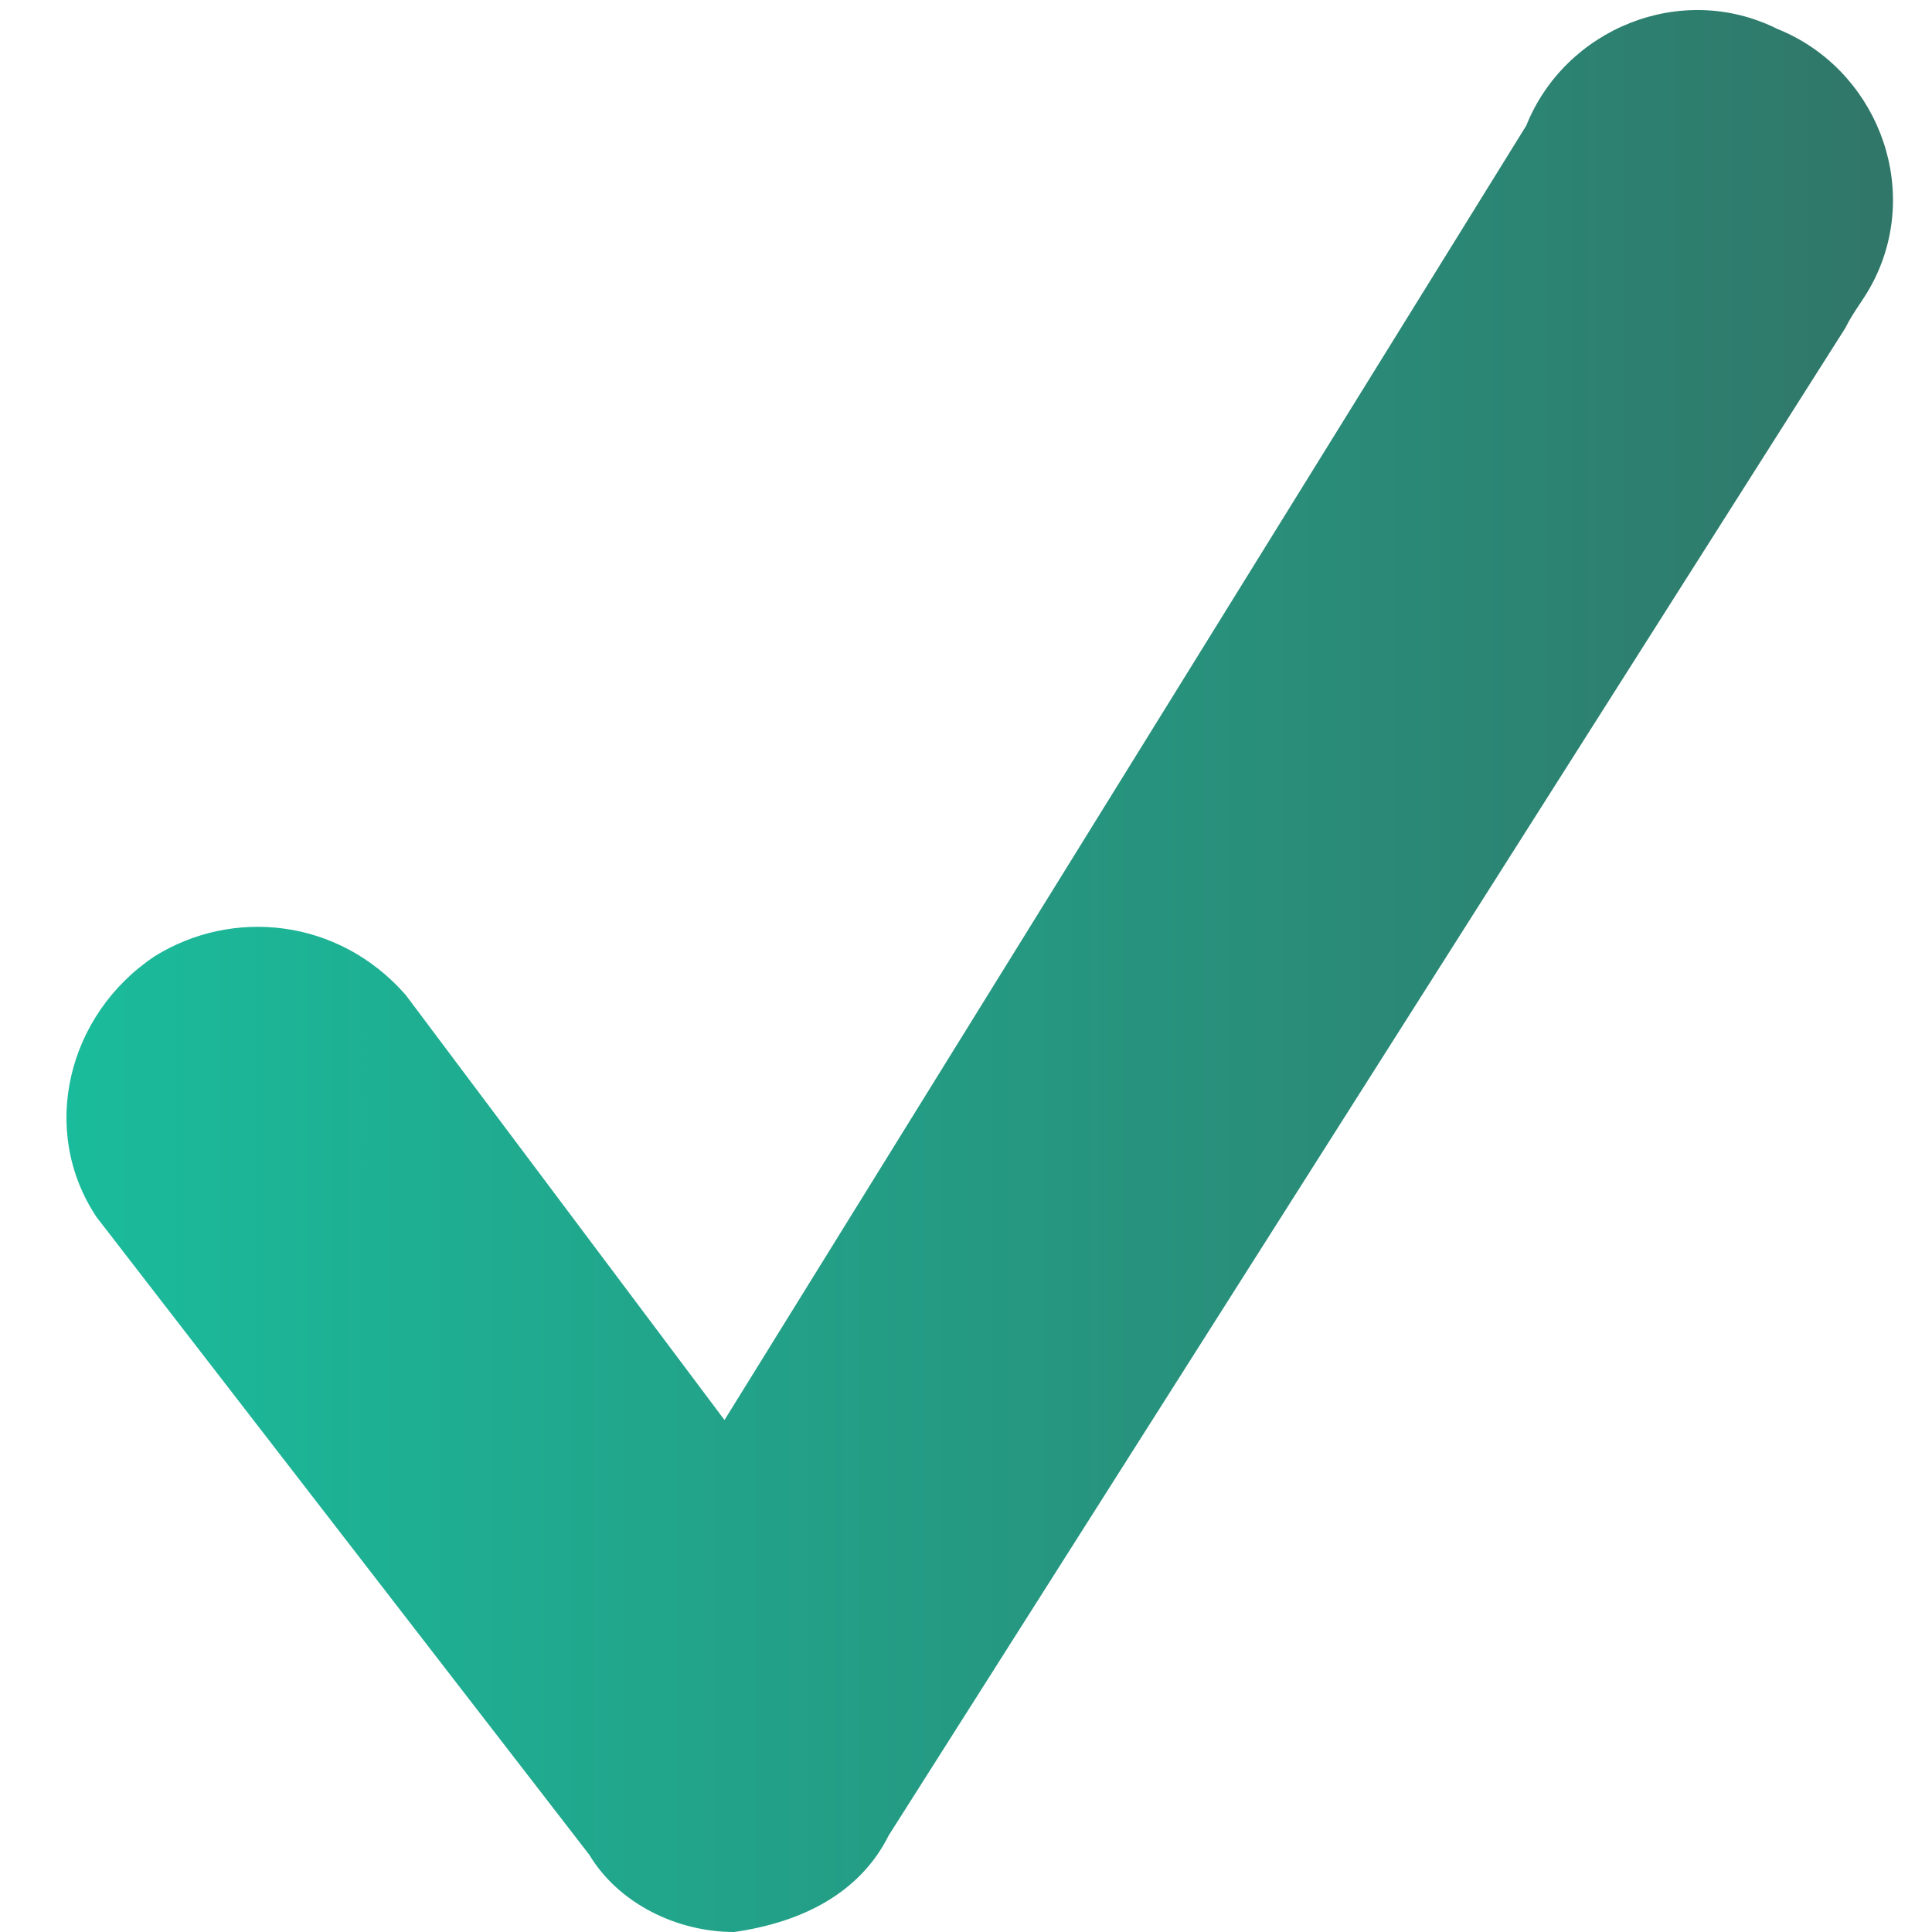 <?xml version="1.0" encoding="utf-8"?>
<!-- Generator: Adobe Illustrator 22.1.0, SVG Export Plug-In . SVG Version: 6.00 Build 0)  -->
<svg id="Capa_1" style="enable-background:new 0 0 20 20;" version="1.1" viewBox="0 0 20 20" x="0px"
     xml:space="preserve" xmlns="http://www.w3.org/2000/svg" y="0px">
<style type="text/css">
	.st0 {
    fill: url(#SVGID_1_);
  }
</style>
  <title>check-mark</title>
  <linearGradient gradientTransform="matrix(1 0 0 -1 0 19)" gradientUnits="userSpaceOnUse" id="SVGID_1_" x1="0.602" x2="19.402" y1="9"
                  y2="9">
	<stop offset="0" style="stop-color:#1ABC9C"/>
    <stop offset="1" style="stop-color:#307769"/>
</linearGradient>
  <path class="st0" d="M7.6,20c-0.6,0-1.2-0.3-1.5-0.8L1,12.6c-0.6-0.9-0.3-2.1,0.6-2.7c0.8-0.5,1.9-0.4,2.6,0.4l3.3,4.4l8.3-13.4
	c0.4-1,1.6-1.5,2.6-1c1,0.4,1.5,1.6,1,2.6c-0.1,0.2-0.2,0.3-0.3,0.5L9.2,19C8.9,19.6,8.3,19.9,7.6,20L7.6,20z"/>
</svg>
